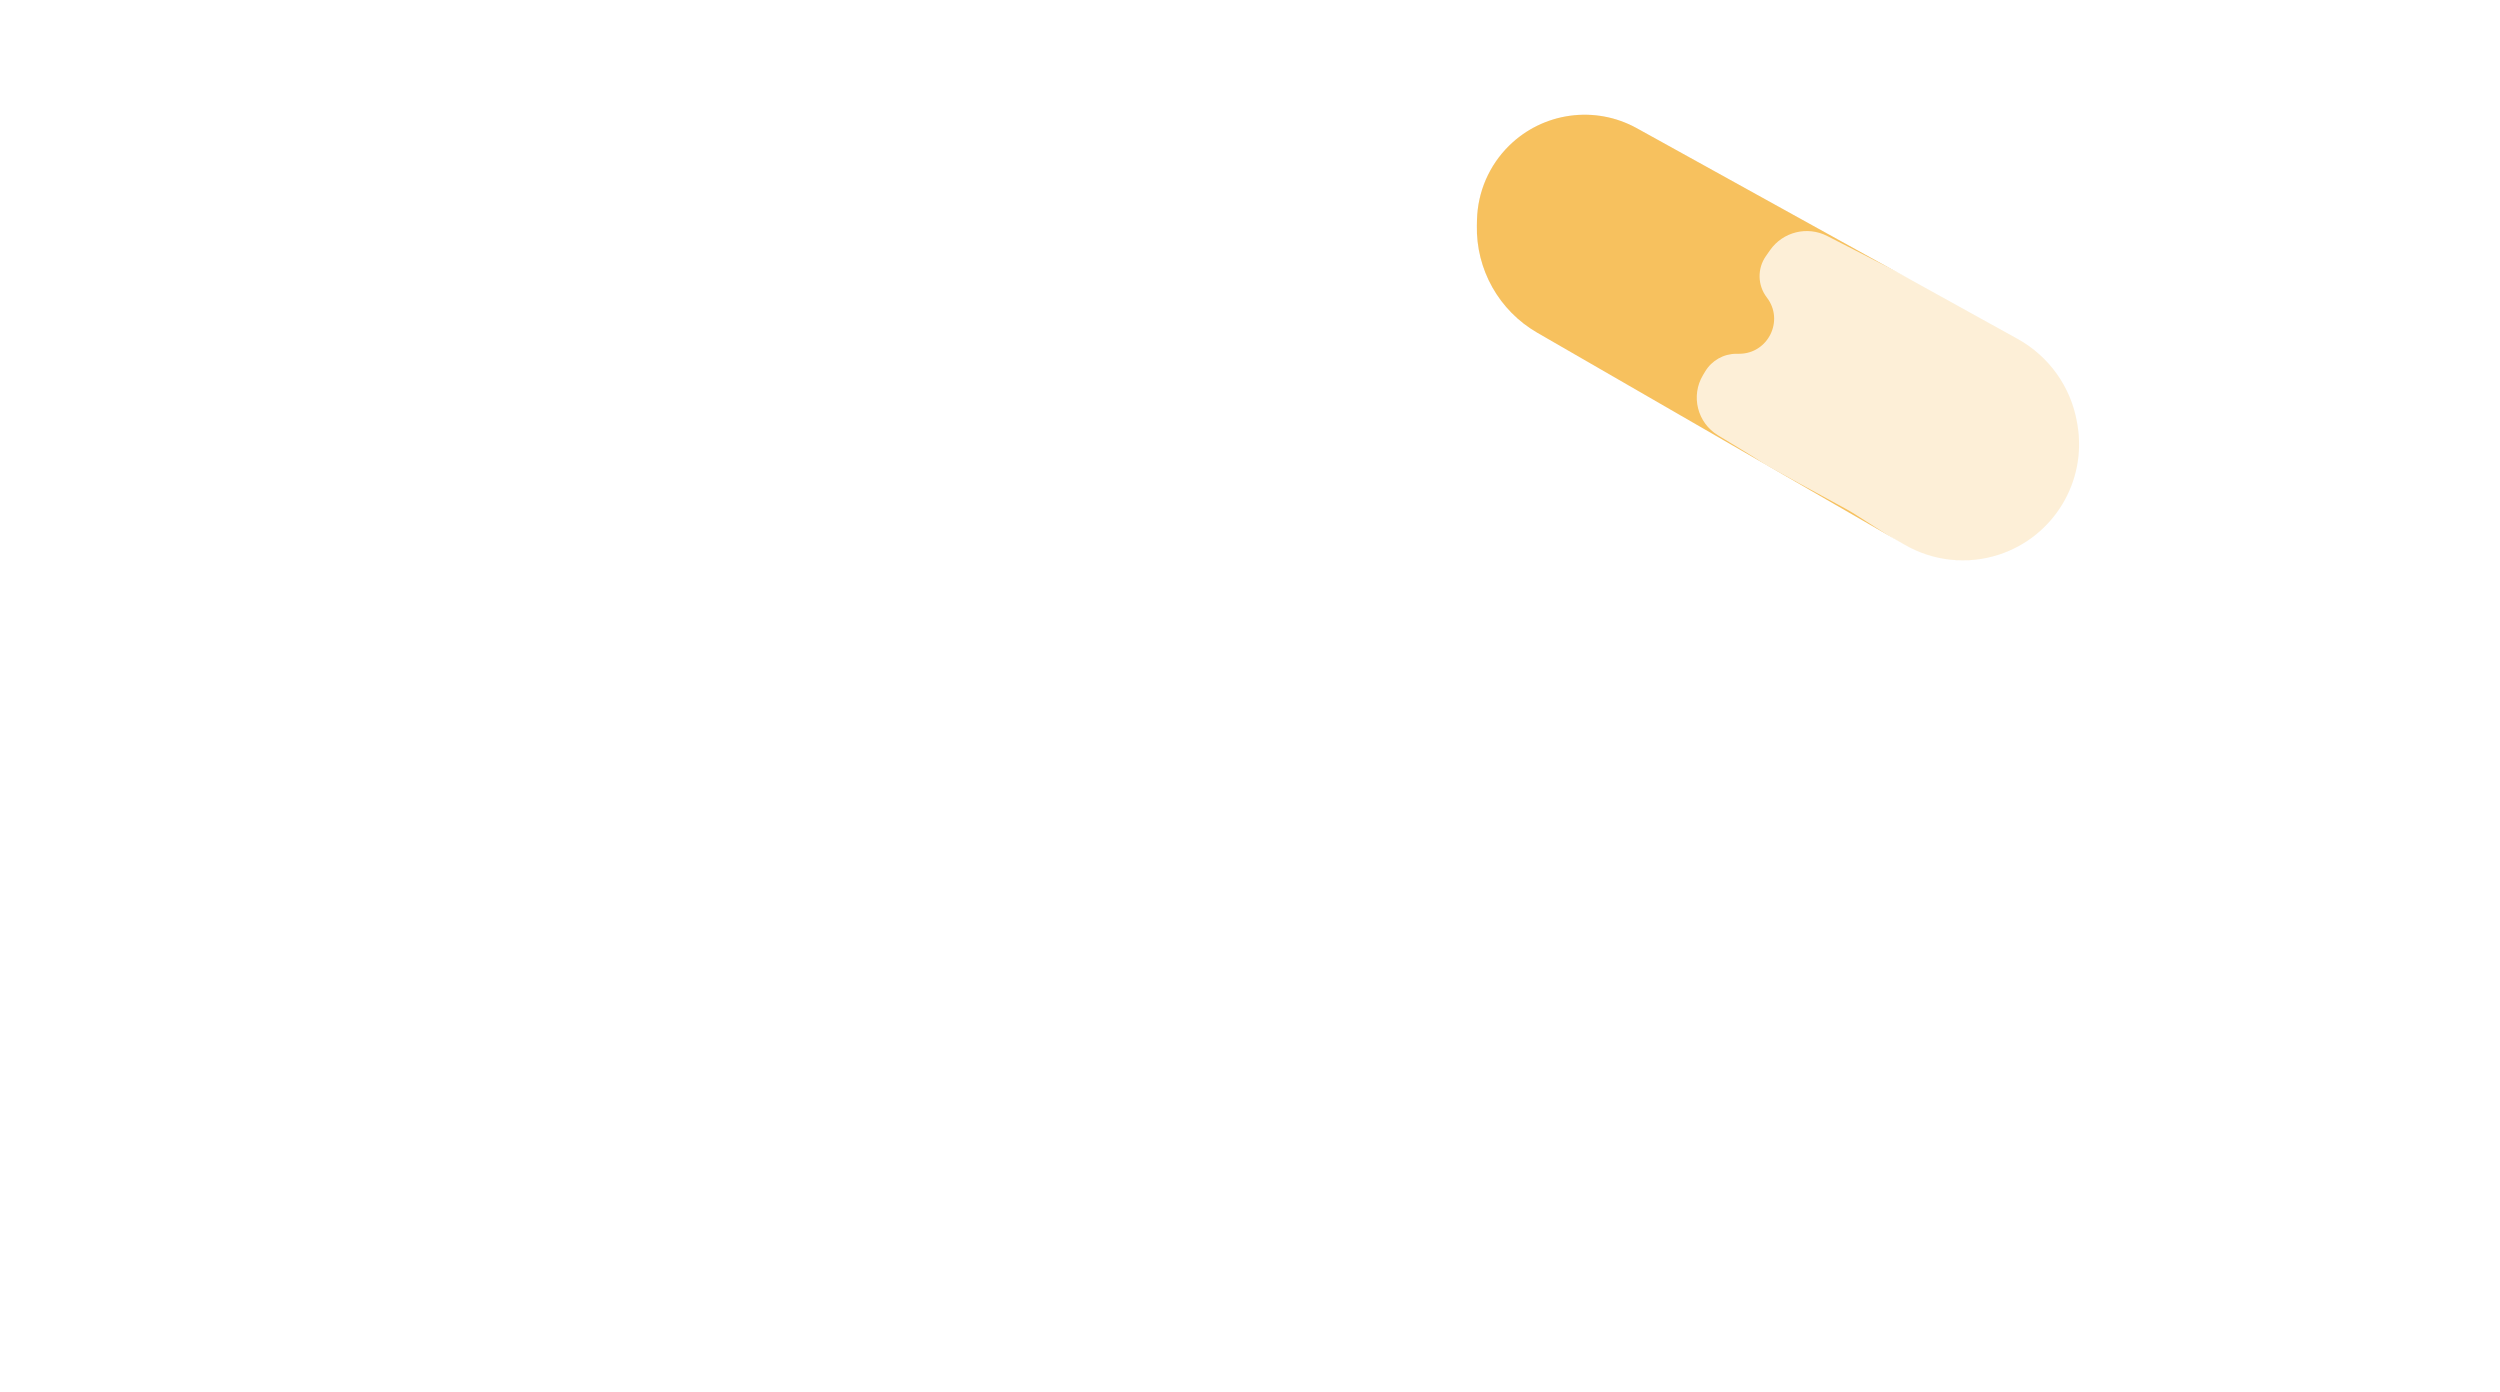 <svg width="212" height="118" viewBox="0 0 212 118" fill="none" xmlns="http://www.w3.org/2000/svg">
<path d="M139.754 63.617C141.306 63.658 142.534 64.971 142.506 66.557C142.478 68.144 141.204 69.41 139.652 69.394C138.1 69.379 136.851 68.086 136.853 66.5C136.848 65.719 137.154 64.97 137.702 64.425C138.25 63.881 138.991 63.589 139.754 63.617ZM139.754 68.776C140.659 68.814 141.497 68.287 141.87 67.444C142.243 66.6 142.078 65.609 141.452 64.94C140.827 64.27 139.866 64.057 139.024 64.4C138.183 64.743 137.63 65.574 137.627 66.5C137.605 67.092 137.819 67.669 138.22 68.098C138.62 68.526 139.174 68.771 139.754 68.776ZM138.629 64.875H139.822C140.614 64.875 141.059 65.128 141.059 65.836C141.076 66.067 140.994 66.294 140.836 66.46C140.677 66.625 140.457 66.713 140.231 66.702L141.078 68.118H140.416L139.643 66.734H139.247V68.118H138.629V64.881V64.875ZM139.247 66.228H139.804C140.156 66.228 140.422 66.171 140.422 65.779C140.422 65.387 140.057 65.374 139.773 65.374H139.247V66.222V66.228Z" fill="white"/>
<g filter="url(#filter0_d_11_13584)">
<path d="M13.616 65L6.224 43.208H10.992L17.232 61.8H15.408L21.68 43.208H26.384L18.96 65H13.616ZM33.701 65.288C32.144 65.288 30.768 64.957 29.573 64.296C28.4 63.635 27.482 62.696 26.821 61.48C26.181 60.264 25.861 58.835 25.861 57.192C25.861 55.571 26.181 54.141 26.821 52.904C27.482 51.667 28.4 50.707 29.573 50.024C30.768 49.32 32.144 48.968 33.701 48.968C35.301 48.968 36.688 49.331 37.861 50.056C39.034 50.781 39.941 51.763 40.581 53C41.221 54.216 41.541 55.592 41.541 57.128C41.541 57.405 41.53 57.672 41.509 57.928C41.488 58.184 41.466 58.387 41.445 58.536H29.509V55.208H37.861L37.317 56.584C37.317 55.411 37.018 54.451 36.421 53.704C35.845 52.957 34.949 52.584 33.733 52.584C32.645 52.584 31.77 52.915 31.109 53.576C30.469 54.237 30.149 55.112 30.149 56.2V57.96C30.149 59.133 30.48 60.051 31.141 60.712C31.824 61.352 32.762 61.672 33.957 61.672C34.96 61.672 35.749 61.469 36.325 61.064C36.922 60.659 37.424 60.157 37.829 59.56L40.997 61.32C40.314 62.579 39.354 63.56 38.117 64.264C36.88 64.947 35.408 65.288 33.701 65.288ZM47.339 49.352L48.555 53.672V65H43.883V49.352H47.339ZM47.531 56.264L46.731 55.912V52.296L47.019 51.912C47.275 51.549 47.637 51.133 48.107 50.664C48.597 50.195 49.163 49.8 49.803 49.48C50.464 49.139 51.136 48.968 51.819 48.968C52.16 48.968 52.469 48.989 52.747 49.032C53.024 49.075 53.248 49.149 53.419 49.256V53.512H52.363C50.997 53.512 49.92 53.736 49.131 54.184C48.363 54.611 47.829 55.304 47.531 56.264ZM62.766 65.256C61.038 65.256 59.672 64.829 58.67 63.976C57.688 63.123 57.198 61.725 57.198 59.784V49.544L57.134 49.352L58.094 45.576H61.87V58.76C61.87 59.485 62.04 60.008 62.382 60.328C62.723 60.627 63.171 60.776 63.726 60.776C64.046 60.776 64.344 60.755 64.622 60.712C64.92 60.648 65.166 60.584 65.358 60.52V64.904C64.995 65.011 64.6 65.096 64.174 65.16C63.768 65.224 63.299 65.256 62.766 65.256ZM54.766 53.64V49.352H65.358V53.64H54.766ZM75.17 65.288C73.612 65.288 72.236 64.957 71.042 64.296C69.868 63.635 68.951 62.696 68.29 61.48C67.65 60.264 67.33 58.835 67.33 57.192C67.33 55.571 67.65 54.141 68.29 52.904C68.951 51.667 69.868 50.707 71.042 50.024C72.236 49.32 73.612 48.968 75.17 48.968C76.77 48.968 78.156 49.331 79.33 50.056C80.503 50.781 81.41 51.763 82.05 53C82.69 54.216 83.01 55.592 83.01 57.128C83.01 57.405 82.999 57.672 82.978 57.928C82.956 58.184 82.935 58.387 82.914 58.536H70.978V55.208H79.33L78.786 56.584C78.786 55.411 78.487 54.451 77.89 53.704C77.314 52.957 76.418 52.584 75.202 52.584C74.114 52.584 73.239 52.915 72.578 53.576C71.938 54.237 71.618 55.112 71.618 56.2V57.96C71.618 59.133 71.948 60.051 72.61 60.712C73.292 61.352 74.231 61.672 75.426 61.672C76.428 61.672 77.218 61.469 77.794 61.064C78.391 60.659 78.892 60.157 79.298 59.56L82.466 61.32C81.783 62.579 80.823 63.56 79.586 64.264C78.348 64.947 76.876 65.288 75.17 65.288ZM94.672 65L91.153 59.464H92.337L88.849 65H83.632L89.585 56.424L89.648 57.928L83.697 49.352H88.945L92.4 54.856H91.088L94.576 49.352H99.825L93.841 57.928L93.936 56.424L99.921 65H94.672ZM105.787 54.472H109.691C110.864 54.472 111.771 54.184 112.411 53.608C113.072 53.011 113.403 52.179 113.403 51.112C113.403 49.981 113.072 49.139 112.411 48.584C111.771 48.008 110.875 47.72 109.723 47.72H105.755L106.811 46.664V65H102.139V43.208H110.043C111.685 43.208 113.115 43.528 114.331 44.168C115.547 44.808 116.485 45.725 117.147 46.92C117.829 48.093 118.171 49.491 118.171 51.112C118.171 52.733 117.829 54.141 117.147 55.336C116.485 56.509 115.536 57.416 114.299 58.056C113.083 58.675 111.664 58.984 110.043 58.984H105.787V54.472ZM125.741 65L118.349 43.208H123.117L129.357 61.8H127.533L133.805 43.208H138.509L131.085 65H125.741ZM11.12 94.616H21.36V98.936H11.12V94.616ZM6.352 103L14.096 81.208H19.248L26.608 103H21.872L15.92 84.408H17.456L11.056 103H6.352ZM38.233 86.968C39.279 86.968 40.132 87.149 40.794 87.512C41.455 87.853 41.956 88.333 42.297 88.952C42.66 89.571 42.895 90.275 43.002 91.064C43.13 91.832 43.194 92.632 43.194 93.464V103H38.522V93.72C38.522 92.824 38.361 92.237 38.041 91.96C37.721 91.661 37.295 91.512 36.761 91.512C36.313 91.512 35.844 91.608 35.353 91.8C34.884 91.971 34.425 92.216 33.977 92.536C33.529 92.856 33.135 93.219 32.794 93.624L31.962 91.256H33.273V103H28.602V87.352H32.057L33.017 90.456L31.418 90.328C31.972 89.709 32.602 89.144 33.306 88.632C34.01 88.12 34.778 87.715 35.609 87.416C36.441 87.117 37.316 86.968 38.233 86.968ZM50.995 103.416C49.864 103.416 48.861 103.203 47.986 102.776C47.133 102.328 46.472 101.709 46.002 100.92C45.533 100.131 45.298 99.213 45.298 98.168C45.298 97.059 45.554 96.12 46.066 95.352C46.578 94.563 47.261 93.955 48.114 93.528C48.989 93.101 49.96 92.888 51.026 92.888C52.584 92.888 53.843 93.24 54.803 93.944C55.763 94.648 56.403 95.661 56.722 96.984L54.706 96.632V92.984C54.706 92.408 54.504 91.907 54.099 91.48C53.693 91.053 53.042 90.84 52.147 90.84C51.571 90.84 50.909 90.915 50.163 91.064C49.416 91.192 48.648 91.448 47.858 91.832L46.483 88.504C47.421 88.035 48.424 87.661 49.49 87.384C50.578 87.107 51.688 86.968 52.819 86.968C54.269 86.968 55.485 87.224 56.467 87.736C57.448 88.248 58.173 88.973 58.642 89.912C59.133 90.851 59.379 91.939 59.379 93.176V103H55.571L54.642 99.96L56.722 99.32C56.381 100.6 55.73 101.603 54.77 102.328C53.81 103.053 52.552 103.416 50.995 103.416ZM52.434 100.088C53.139 100.088 53.693 99.907 54.099 99.544C54.525 99.181 54.739 98.723 54.739 98.168C54.739 97.571 54.525 97.101 54.099 96.76C53.693 96.419 53.139 96.248 52.434 96.248C51.73 96.248 51.176 96.419 50.77 96.76C50.365 97.101 50.163 97.571 50.163 98.168C50.163 98.723 50.365 99.181 50.77 99.544C51.176 99.907 51.73 100.088 52.434 100.088ZM66.673 103.16C65.884 103.16 65.158 103 64.497 102.68C63.836 102.36 63.302 101.869 62.897 101.208C62.492 100.525 62.289 99.619 62.289 98.488V81.208H66.929V96.824C66.929 97.613 67.068 98.125 67.345 98.36C67.644 98.573 68.017 98.68 68.465 98.68V103C68.252 103.043 67.964 103.075 67.601 103.096C67.26 103.139 66.95 103.16 66.673 103.16ZM75.373 101.816L69.1 87.352H73.837L79.788 101.112L75.373 101.816ZM72.013 109.08L81.453 87.352H86.189L76.781 109.08H72.013ZM95.047 103.256C93.319 103.256 91.954 102.829 90.951 101.976C89.97 101.123 89.479 99.725 89.479 97.784V87.544L89.415 87.352L90.375 83.576H94.151V96.76C94.151 97.485 94.322 98.008 94.663 98.328C95.004 98.627 95.452 98.776 96.007 98.776C96.327 98.776 96.626 98.755 96.903 98.712C97.202 98.648 97.447 98.584 97.639 98.52V102.904C97.276 103.011 96.882 103.096 96.455 103.16C96.05 103.224 95.58 103.256 95.047 103.256ZM87.047 91.64V87.352H97.639V91.64H87.047ZM105.494 103H100.822V87.352H105.494V103ZM100.406 82.424C100.406 81.592 100.651 80.92 101.142 80.408C101.654 79.896 102.326 79.64 103.158 79.64C103.99 79.64 104.651 79.896 105.142 80.408C105.654 80.92 105.91 81.592 105.91 82.424C105.91 83.235 105.654 83.896 105.142 84.408C104.651 84.899 103.99 85.144 103.158 85.144C102.326 85.144 101.654 84.899 101.142 84.408C100.651 83.896 100.406 83.235 100.406 82.424ZM115.955 103.384C114.355 103.384 112.947 103.032 111.731 102.328C110.536 101.624 109.608 100.653 108.947 99.416C108.285 98.179 107.955 96.76 107.955 95.16C107.955 93.56 108.285 92.152 108.947 90.936C109.608 89.699 110.536 88.728 111.731 88.024C112.947 87.32 114.355 86.968 115.955 86.968C117.704 86.968 119.219 87.395 120.499 88.248C121.779 89.101 122.696 90.253 123.251 91.704L119.027 93.592C118.728 92.931 118.333 92.419 117.843 92.056C117.352 91.672 116.733 91.48 115.987 91.48C115.048 91.48 114.259 91.811 113.619 92.472C112.979 93.112 112.659 94.008 112.659 95.16C112.659 96.312 112.979 97.219 113.619 97.88C114.259 98.52 115.048 98.84 115.987 98.84C116.733 98.84 117.352 98.659 117.843 98.296C118.333 97.933 118.728 97.421 119.027 96.76L123.251 98.616C122.696 100.067 121.768 101.229 120.467 102.104C119.165 102.957 117.661 103.384 115.955 103.384ZM130.955 103.48C129.696 103.48 128.512 103.235 127.403 102.744C126.315 102.253 125.323 101.411 124.427 100.216L127.083 97.656C127.808 98.403 128.501 98.936 129.163 99.256C129.824 99.576 130.549 99.736 131.339 99.736C131.808 99.736 132.181 99.64 132.459 99.448C132.757 99.235 132.907 98.979 132.907 98.68C132.907 98.424 132.821 98.211 132.651 98.04C132.48 97.869 132.16 97.699 131.691 97.528C131.221 97.357 130.539 97.155 129.643 96.92C128 96.515 126.773 95.928 125.963 95.16C125.173 94.371 124.779 93.325 124.779 92.024C124.779 91.085 125.024 90.232 125.515 89.464C126.005 88.675 126.709 88.045 127.627 87.576C128.544 87.107 129.632 86.872 130.891 86.872C132.384 86.872 133.653 87.16 134.699 87.736C135.744 88.291 136.608 88.973 137.291 89.784L134.411 92.248C133.941 91.821 133.376 91.459 132.715 91.16C132.053 90.861 131.307 90.712 130.475 90.712C130.027 90.712 129.643 90.797 129.323 90.968C129.003 91.139 128.843 91.395 128.843 91.736C128.843 92.056 129.035 92.323 129.419 92.536C129.803 92.749 130.571 92.995 131.723 93.272C133.664 93.741 135.051 94.371 135.883 95.16C136.736 95.949 137.163 97.005 137.163 98.328C137.163 99.352 136.896 100.259 136.363 101.048C135.829 101.816 135.093 102.413 134.155 102.84C133.216 103.267 132.149 103.48 130.955 103.48Z" fill="white" shape-rendering="crispEdges"/>
</g>
<path d="M161.531 46.199C163.945 47.592 166.835 47.897 169.486 47.039V47.039C174.147 45.531 176.992 40.827 176.162 35.999L176.133 35.831C175.616 32.826 173.763 30.218 171.095 28.742L138.801 10.872C135.262 8.913 130.856 9.516 127.973 12.354V12.354C126.281 14.019 125.304 16.277 125.249 18.651L125.239 19.102C125.152 22.848 127.116 26.342 130.362 28.215L161.531 46.199Z" fill="#D9D9D9" fill-opacity="0.5"/>
<path d="M161.531 46.199C163.945 47.592 166.835 47.897 169.486 47.039V47.039C174.147 45.531 176.992 40.827 176.162 35.999L176.133 35.831C175.616 32.826 173.763 30.218 171.095 28.742L138.801 10.872C135.262 8.913 130.856 9.516 127.973 12.354V12.354C126.281 14.019 125.304 16.277 125.249 18.651L125.239 19.102C125.152 22.848 127.116 26.342 130.362 28.215L161.531 46.199Z" fill="#FFA500" fill-opacity="0.6"/>
<path d="M161.065 46.001C166.112 49.21 172.826 47.349 175.5 42V42V42C177.759 36.916 175.736 30.95 170.851 28.289L168.045 26.761L160.531 22.878L154.948 20.013C153.259 19.146 151.189 19.659 150.1 21.215L149.749 21.716C149.006 22.778 149.037 24.199 149.827 25.226V25.226C151.328 27.176 149.937 30 147.477 30L147.244 30C146.162 30 145.159 30.568 144.603 31.496L144.416 31.806C143.358 33.569 143.932 35.856 145.693 36.919C147.272 37.872 148.913 38.87 149.246 39.103C149.821 39.504 154.927 42.282 156.46 43.114C156.75 43.271 157.033 43.437 157.311 43.614L161.065 46.001Z" fill="white" fill-opacity="0.75"/>
<defs>
<filter id="filter0_d_11_13584" x="2.224" y="43.208" width="140.285" height="73.872" filterUnits="userSpaceOnUse" color-interpolation-filters="sRGB">
<feFlood flood-opacity="0" result="BackgroundImageFix"/>
<feColorMatrix in="SourceAlpha" type="matrix" values="0 0 0 0 0 0 0 0 0 0 0 0 0 0 0 0 0 0 127 0" result="hardAlpha"/>
<feOffset dy="4"/>
<feGaussianBlur stdDeviation="2"/>
<feComposite in2="hardAlpha" operator="out"/>
<feColorMatrix type="matrix" values="0 0 0 0 0 0 0 0 0 0 0 0 0 0 0 0 0 0 0.25 0"/>
<feBlend mode="normal" in2="BackgroundImageFix" result="effect1_dropShadow_11_13584"/>
<feBlend mode="normal" in="SourceGraphic" in2="effect1_dropShadow_11_13584" result="shape"/>
</filter>
</defs>
</svg>
